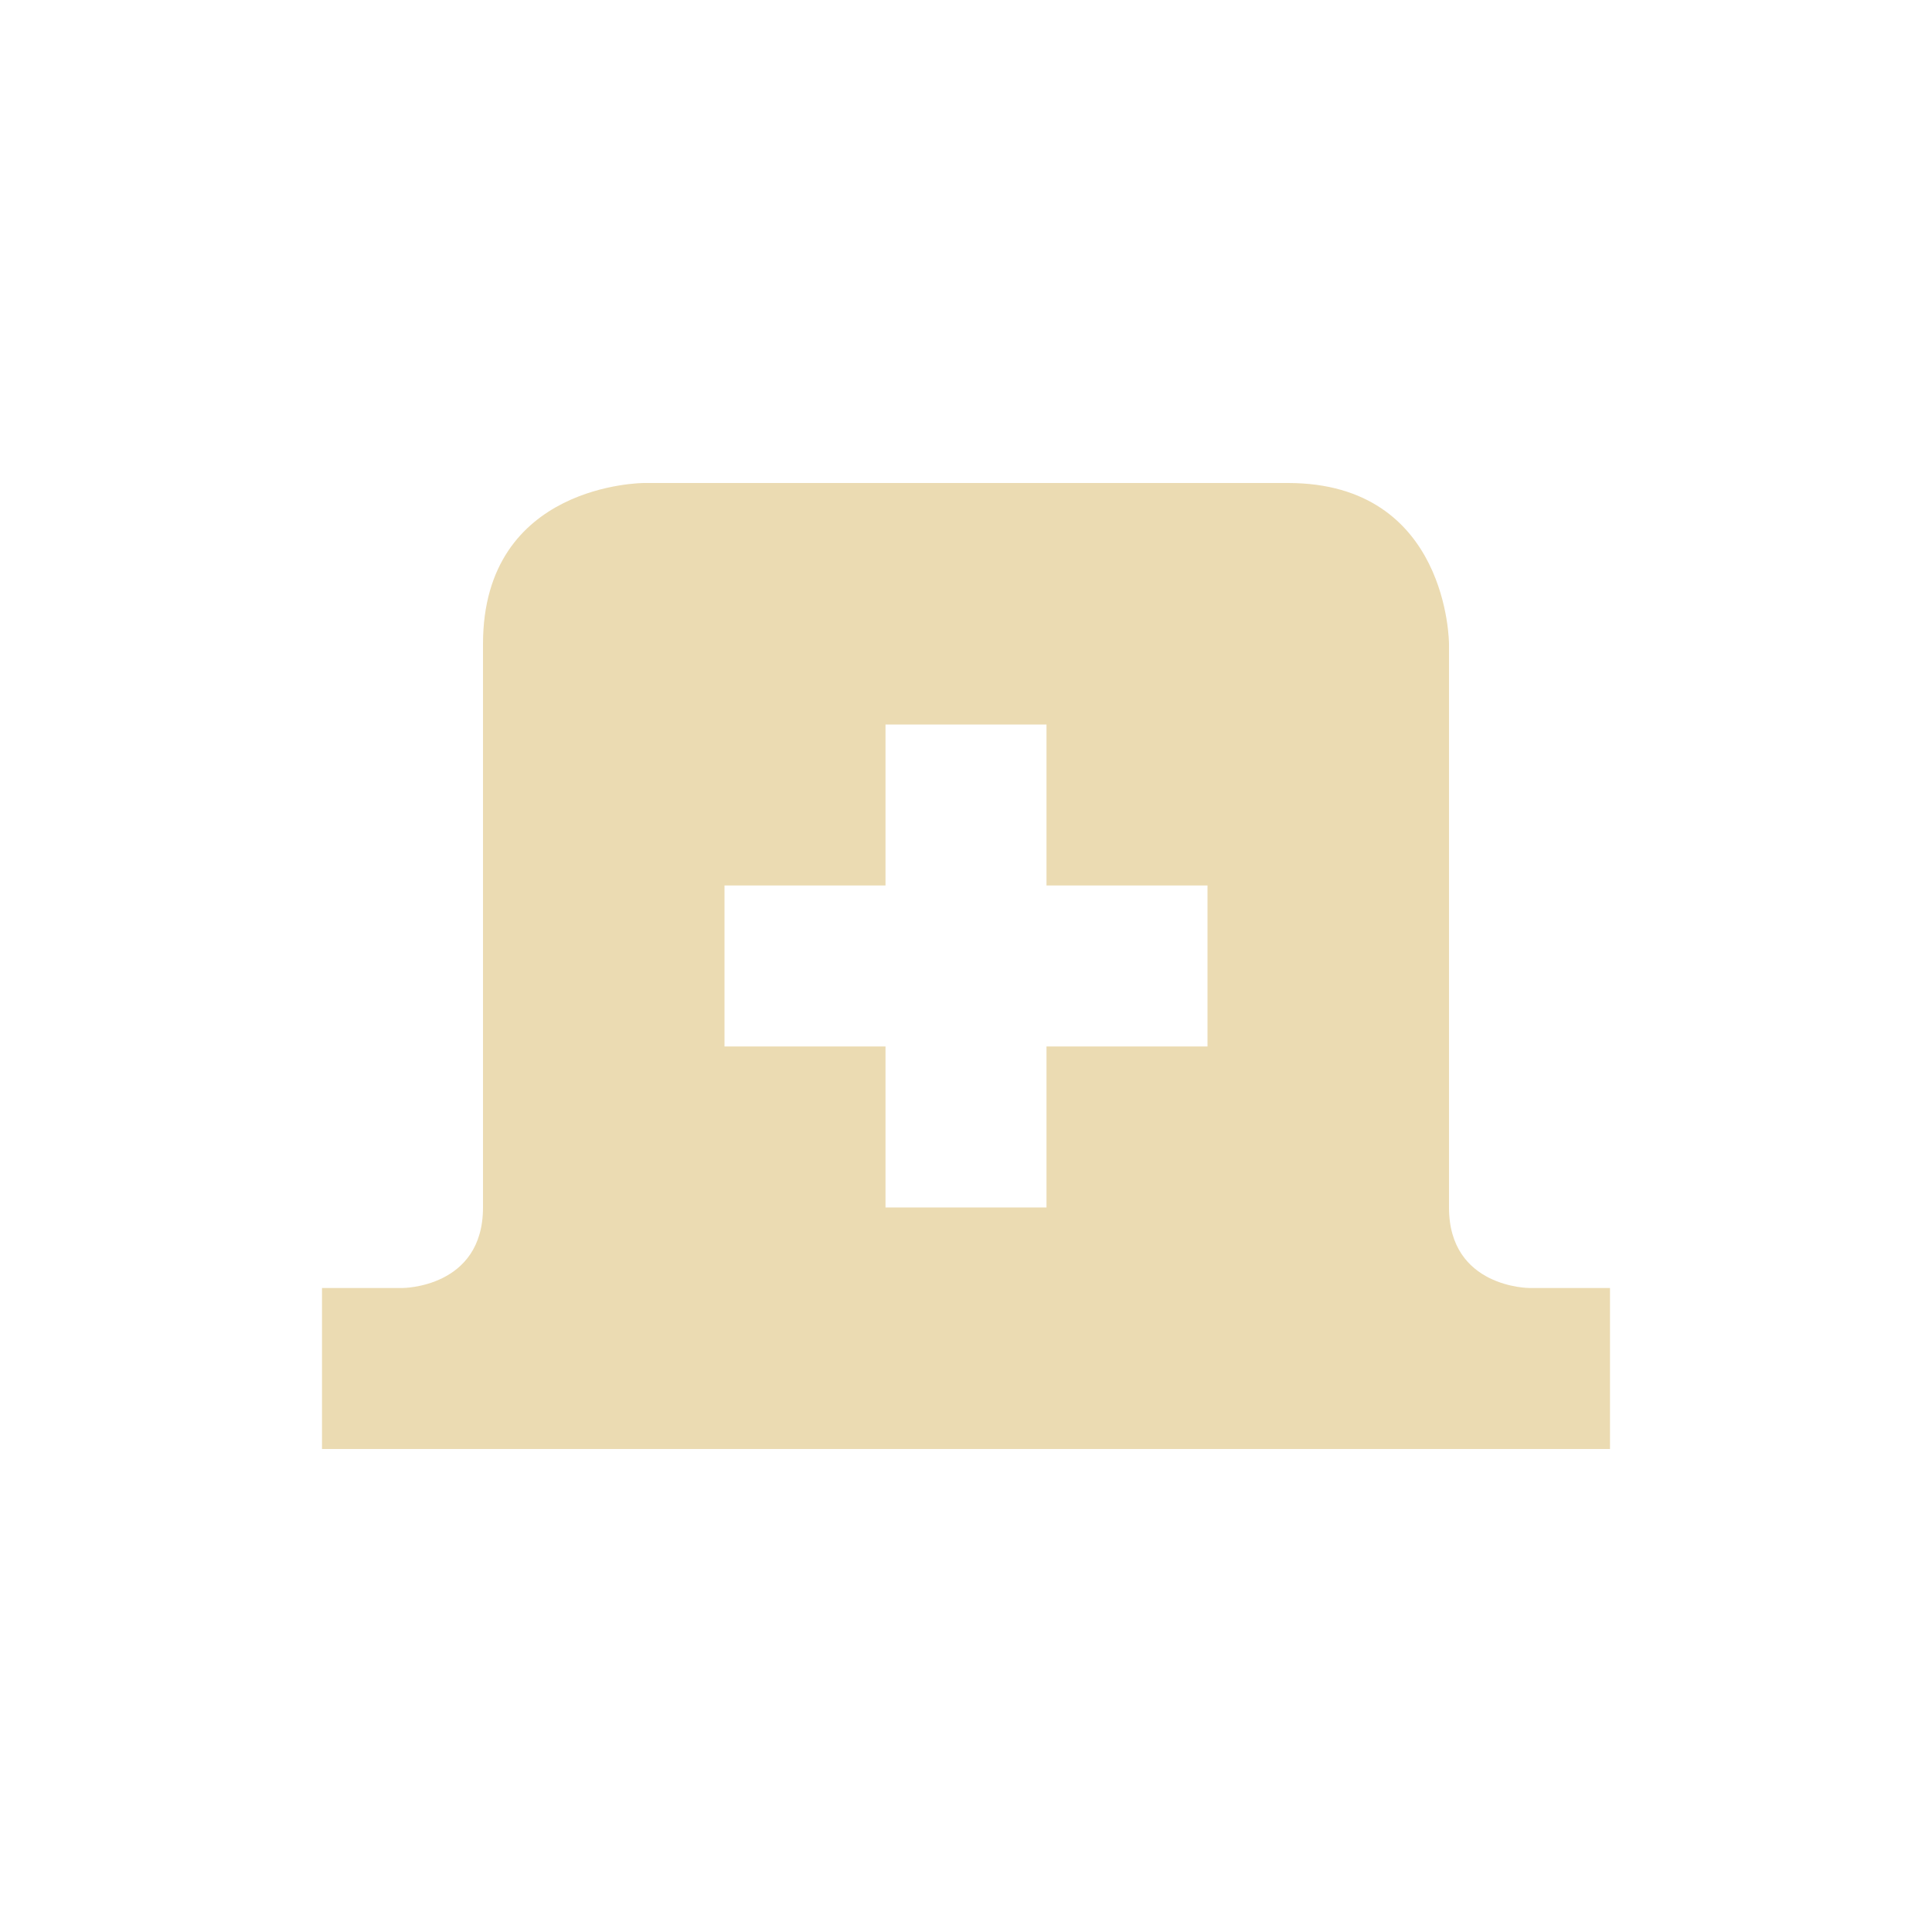 <svg width="24" height="24" version="1.1" viewBox="0 0 24 24" xmlns="http://www.w3.org/2000/svg">
  <defs>
    <style type="text/css">.ColorScheme-Text { color:#ebdbb2; } .ColorScheme-Highlight { color:#458588; }</style>
  </defs>
  <path class="ColorScheme-Text" d="m8 6s-2 0-2 2v7c0 1-1 1-1 1h-1v2h16v-2h-1s-1 0-1-1v-7s0-2-2-2zm3 3h2v2h2v2h-2v2h-2v-2h-2v-2h2z" fill="currentColor"/>
</svg>
